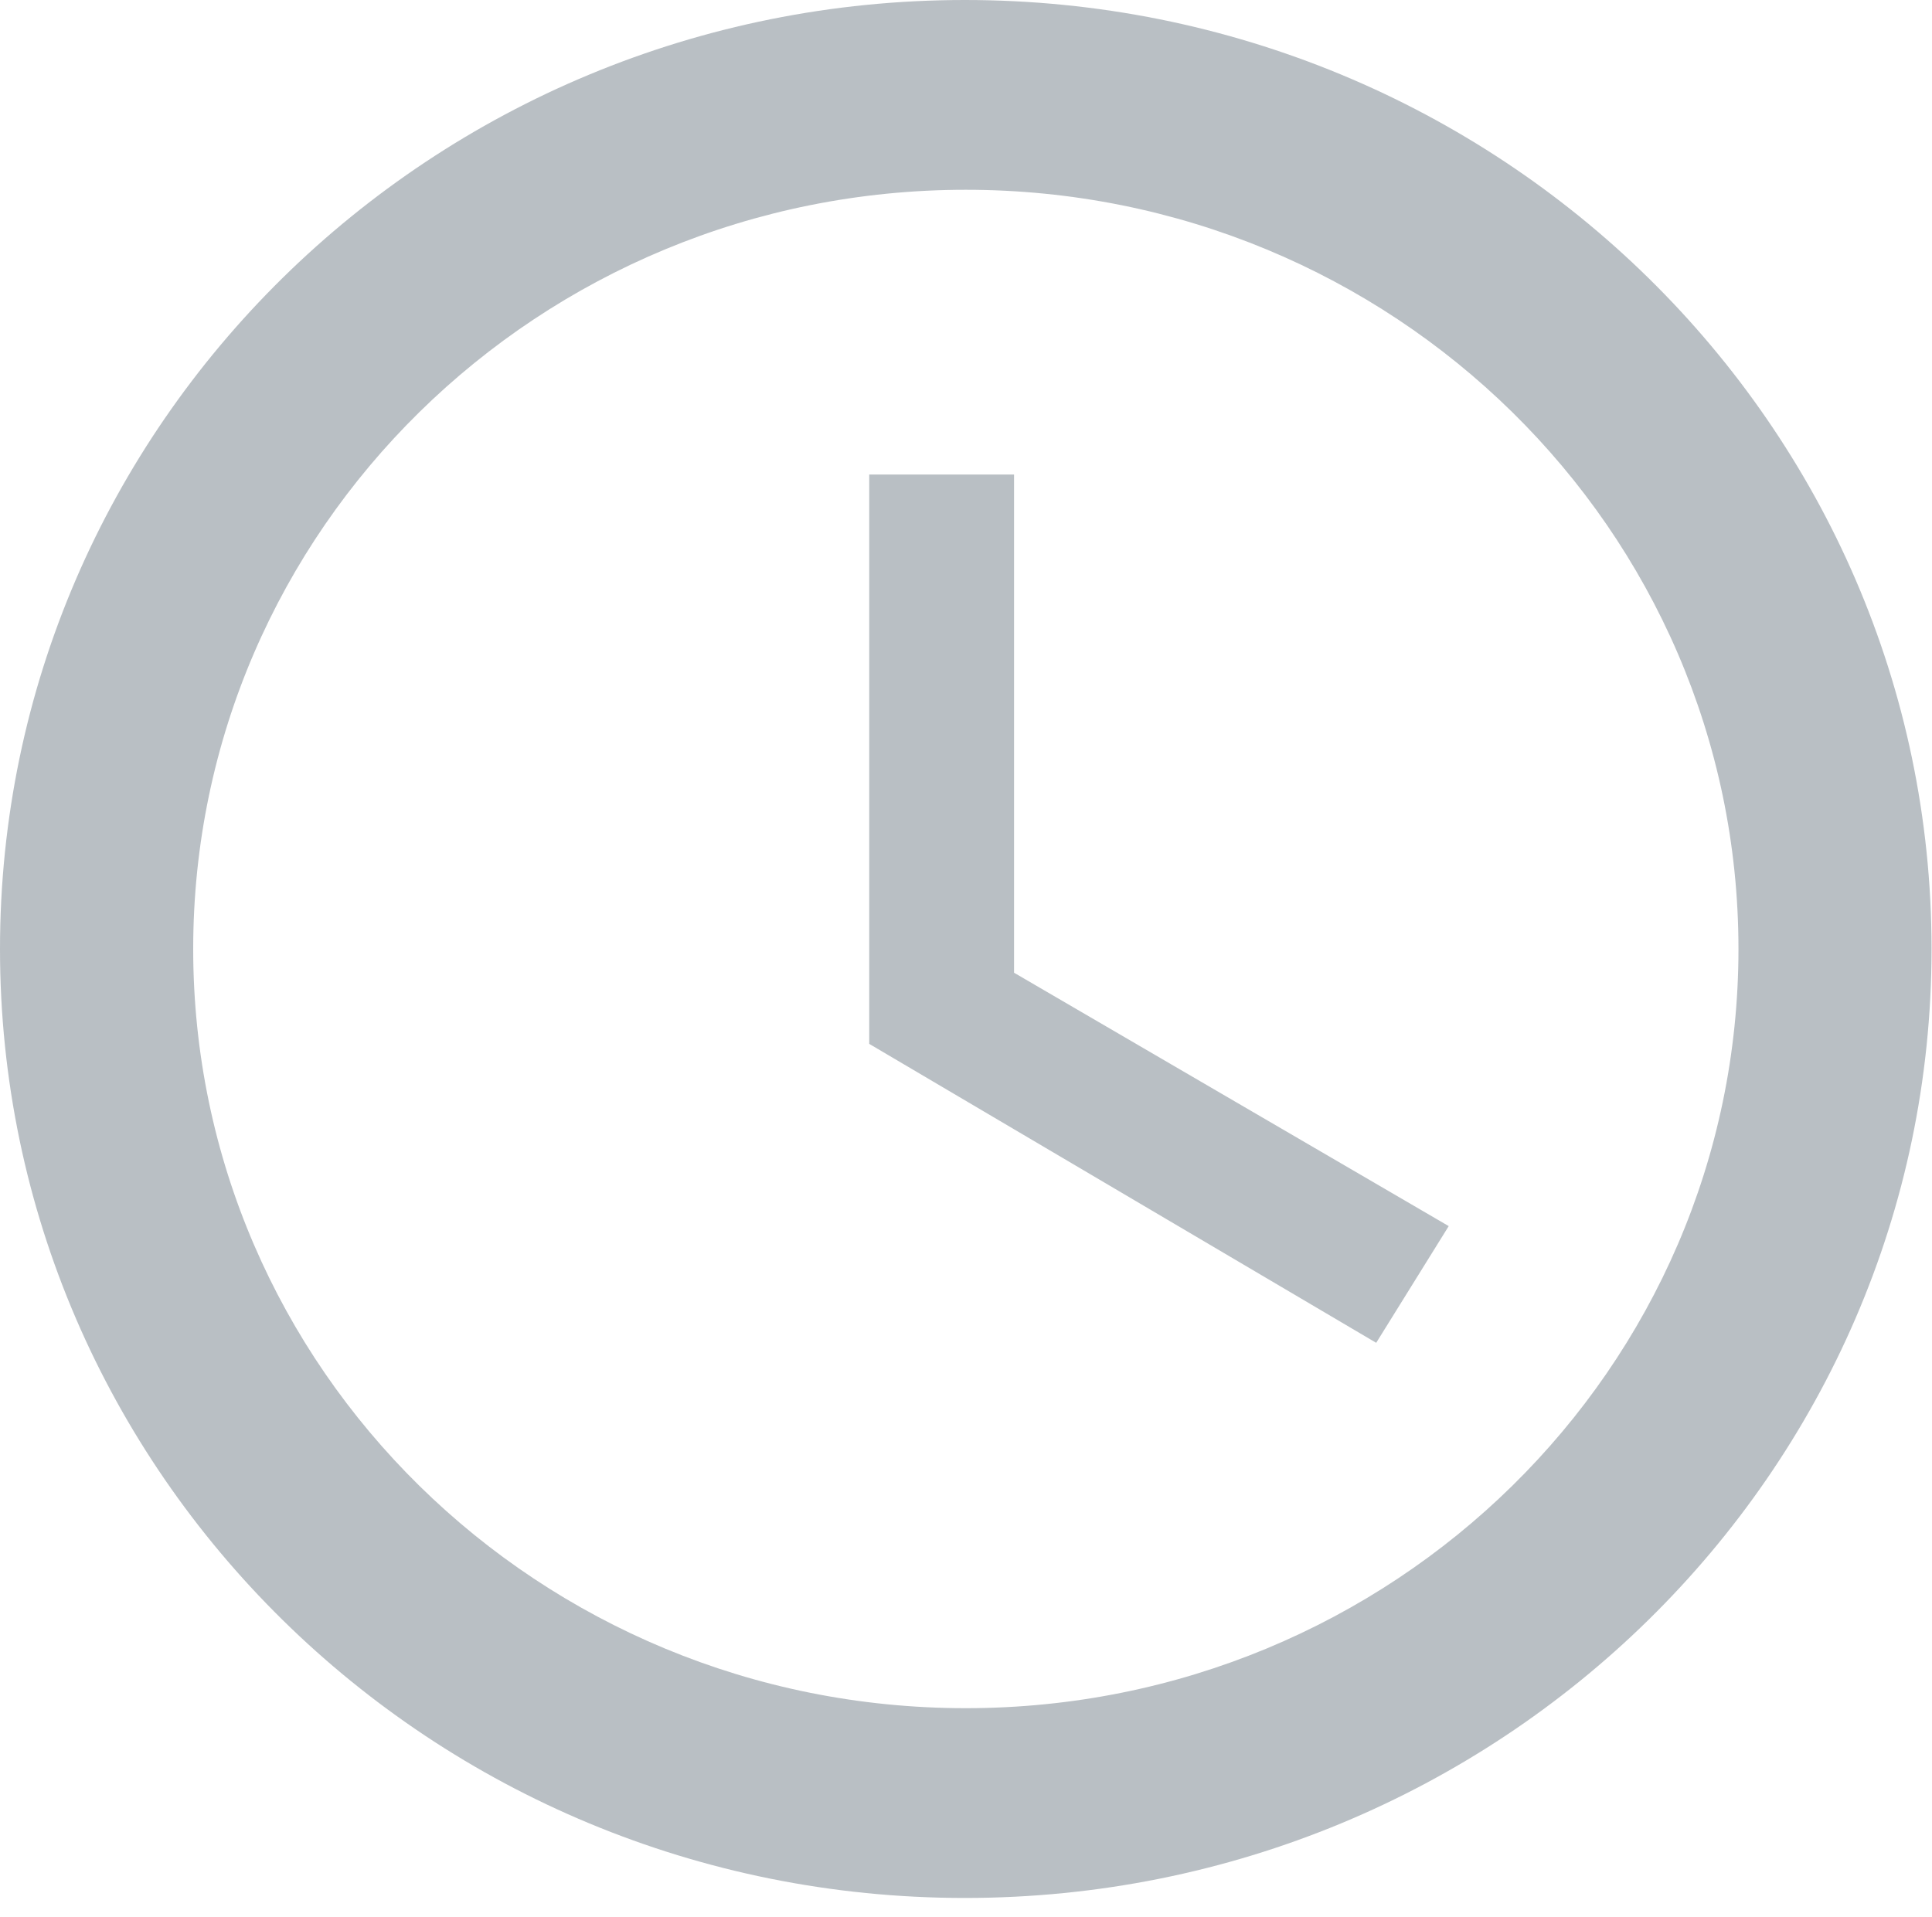 <svg
  width="17.13"
  height="17"
  viewBox="0 0 17.13 17"
  xmlns="http://www.w3.org/2000/svg"
>
  <path
    opacity="0.4"
    d="M8.555 0C3.828 0 0 3.77 0 8.415C0 13.06 3.828 16.831 8.555 16.831C13.29 16.831 17.126 13.06 17.126 8.415C17.126 3.77 13.29 0 8.555 0ZM8.563 15.148C4.778 15.148 1.713 12.135 1.713 8.415C1.713 4.696 4.778 1.683 8.563 1.683C12.348 1.683 15.414 4.696 15.414 8.415C15.414 12.135 12.348 15.148 8.563 15.148ZM8.991 4.208H7.707V9.257L12.202 11.908L12.845 10.873L8.991 8.626V4.208Z"
    fill="#50606C"
  />
</svg>
